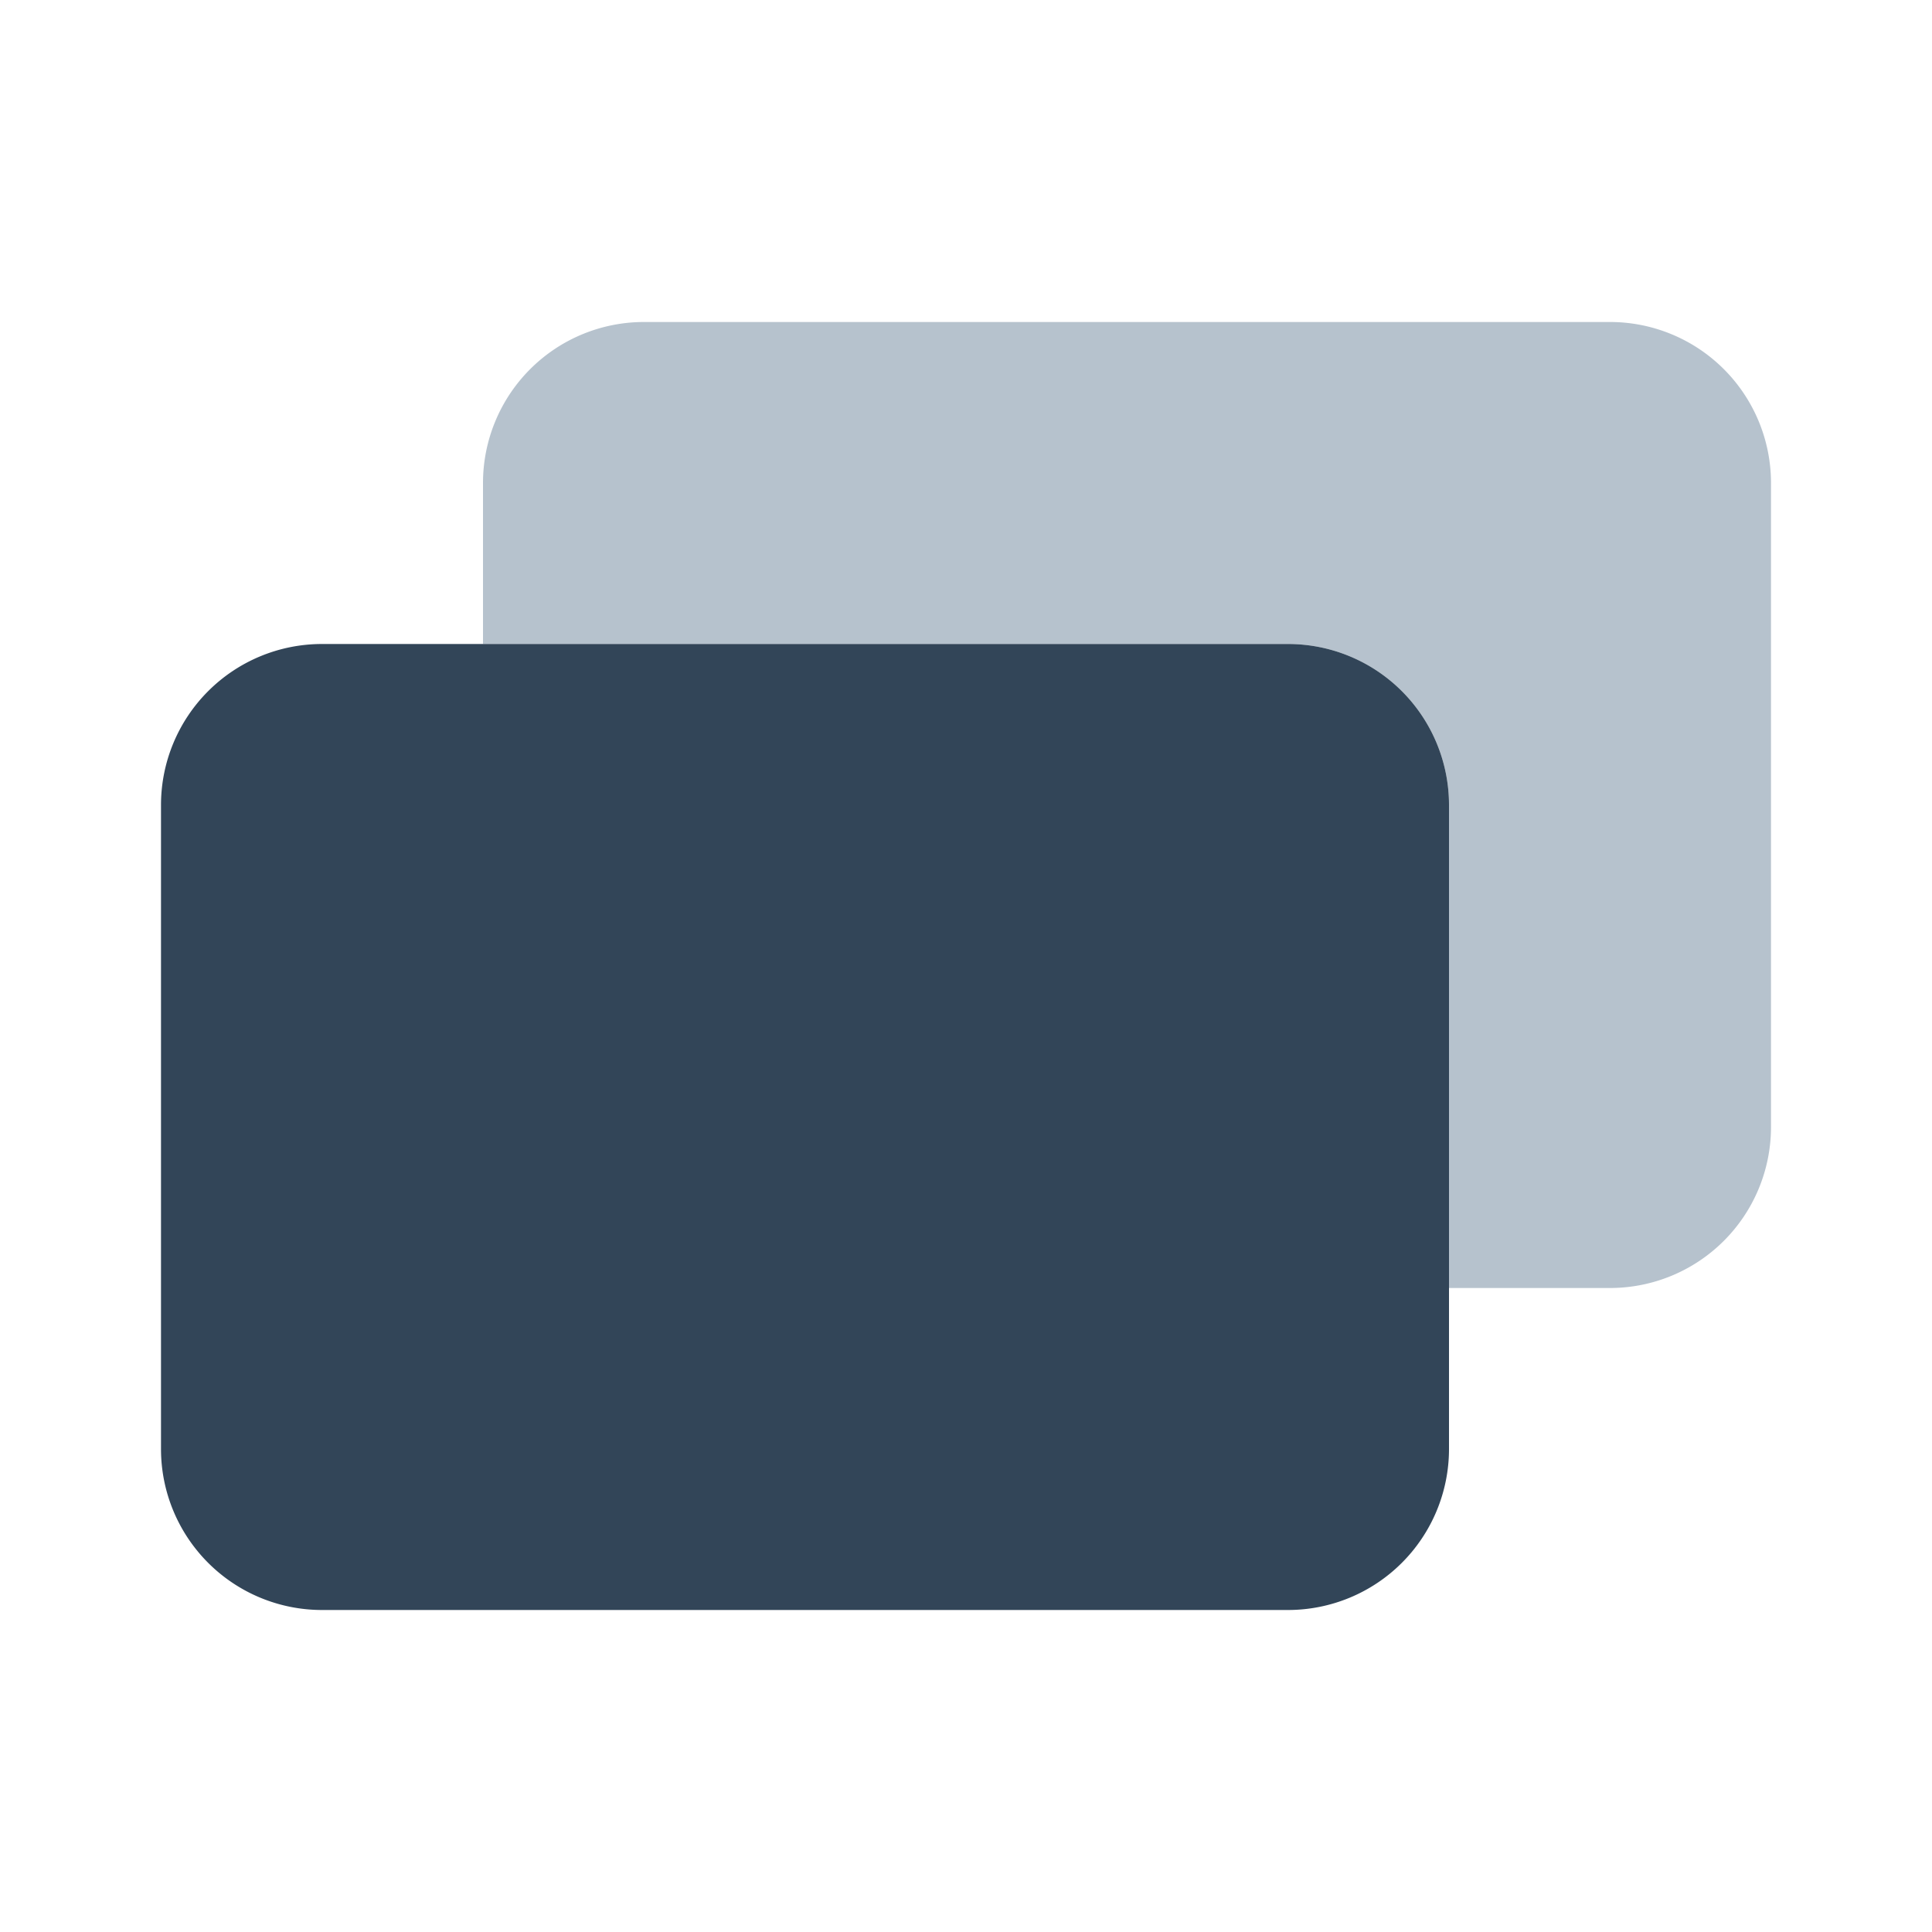 <svg width="200" height="200" version="1.1" viewBox="0 0 1024 1024" xmlns="http://www.w3.org/2000/svg"><path fill="#B6C2CD" d="M768 682.667V426.667a85.333 85.333 0 0 0-85.333-85.333H256v-85.333a85.333 85.333 0 0 1 85.333-85.333h512a85.333 85.333 0 0 1 85.333 85.333v341.333a85.333 85.333 0 0 1-85.333 85.333h-85.333z"/><path fill="#324558" d="M170.667 341.333h512a85.333 85.333 0 0 1 85.333 85.333v341.333a85.333 85.333 0 0 1-85.333 85.333H170.667a85.333 85.333 0 0 1-85.333-85.333V426.667a85.333 85.333 0 0 1 85.333-85.333z"/></svg>